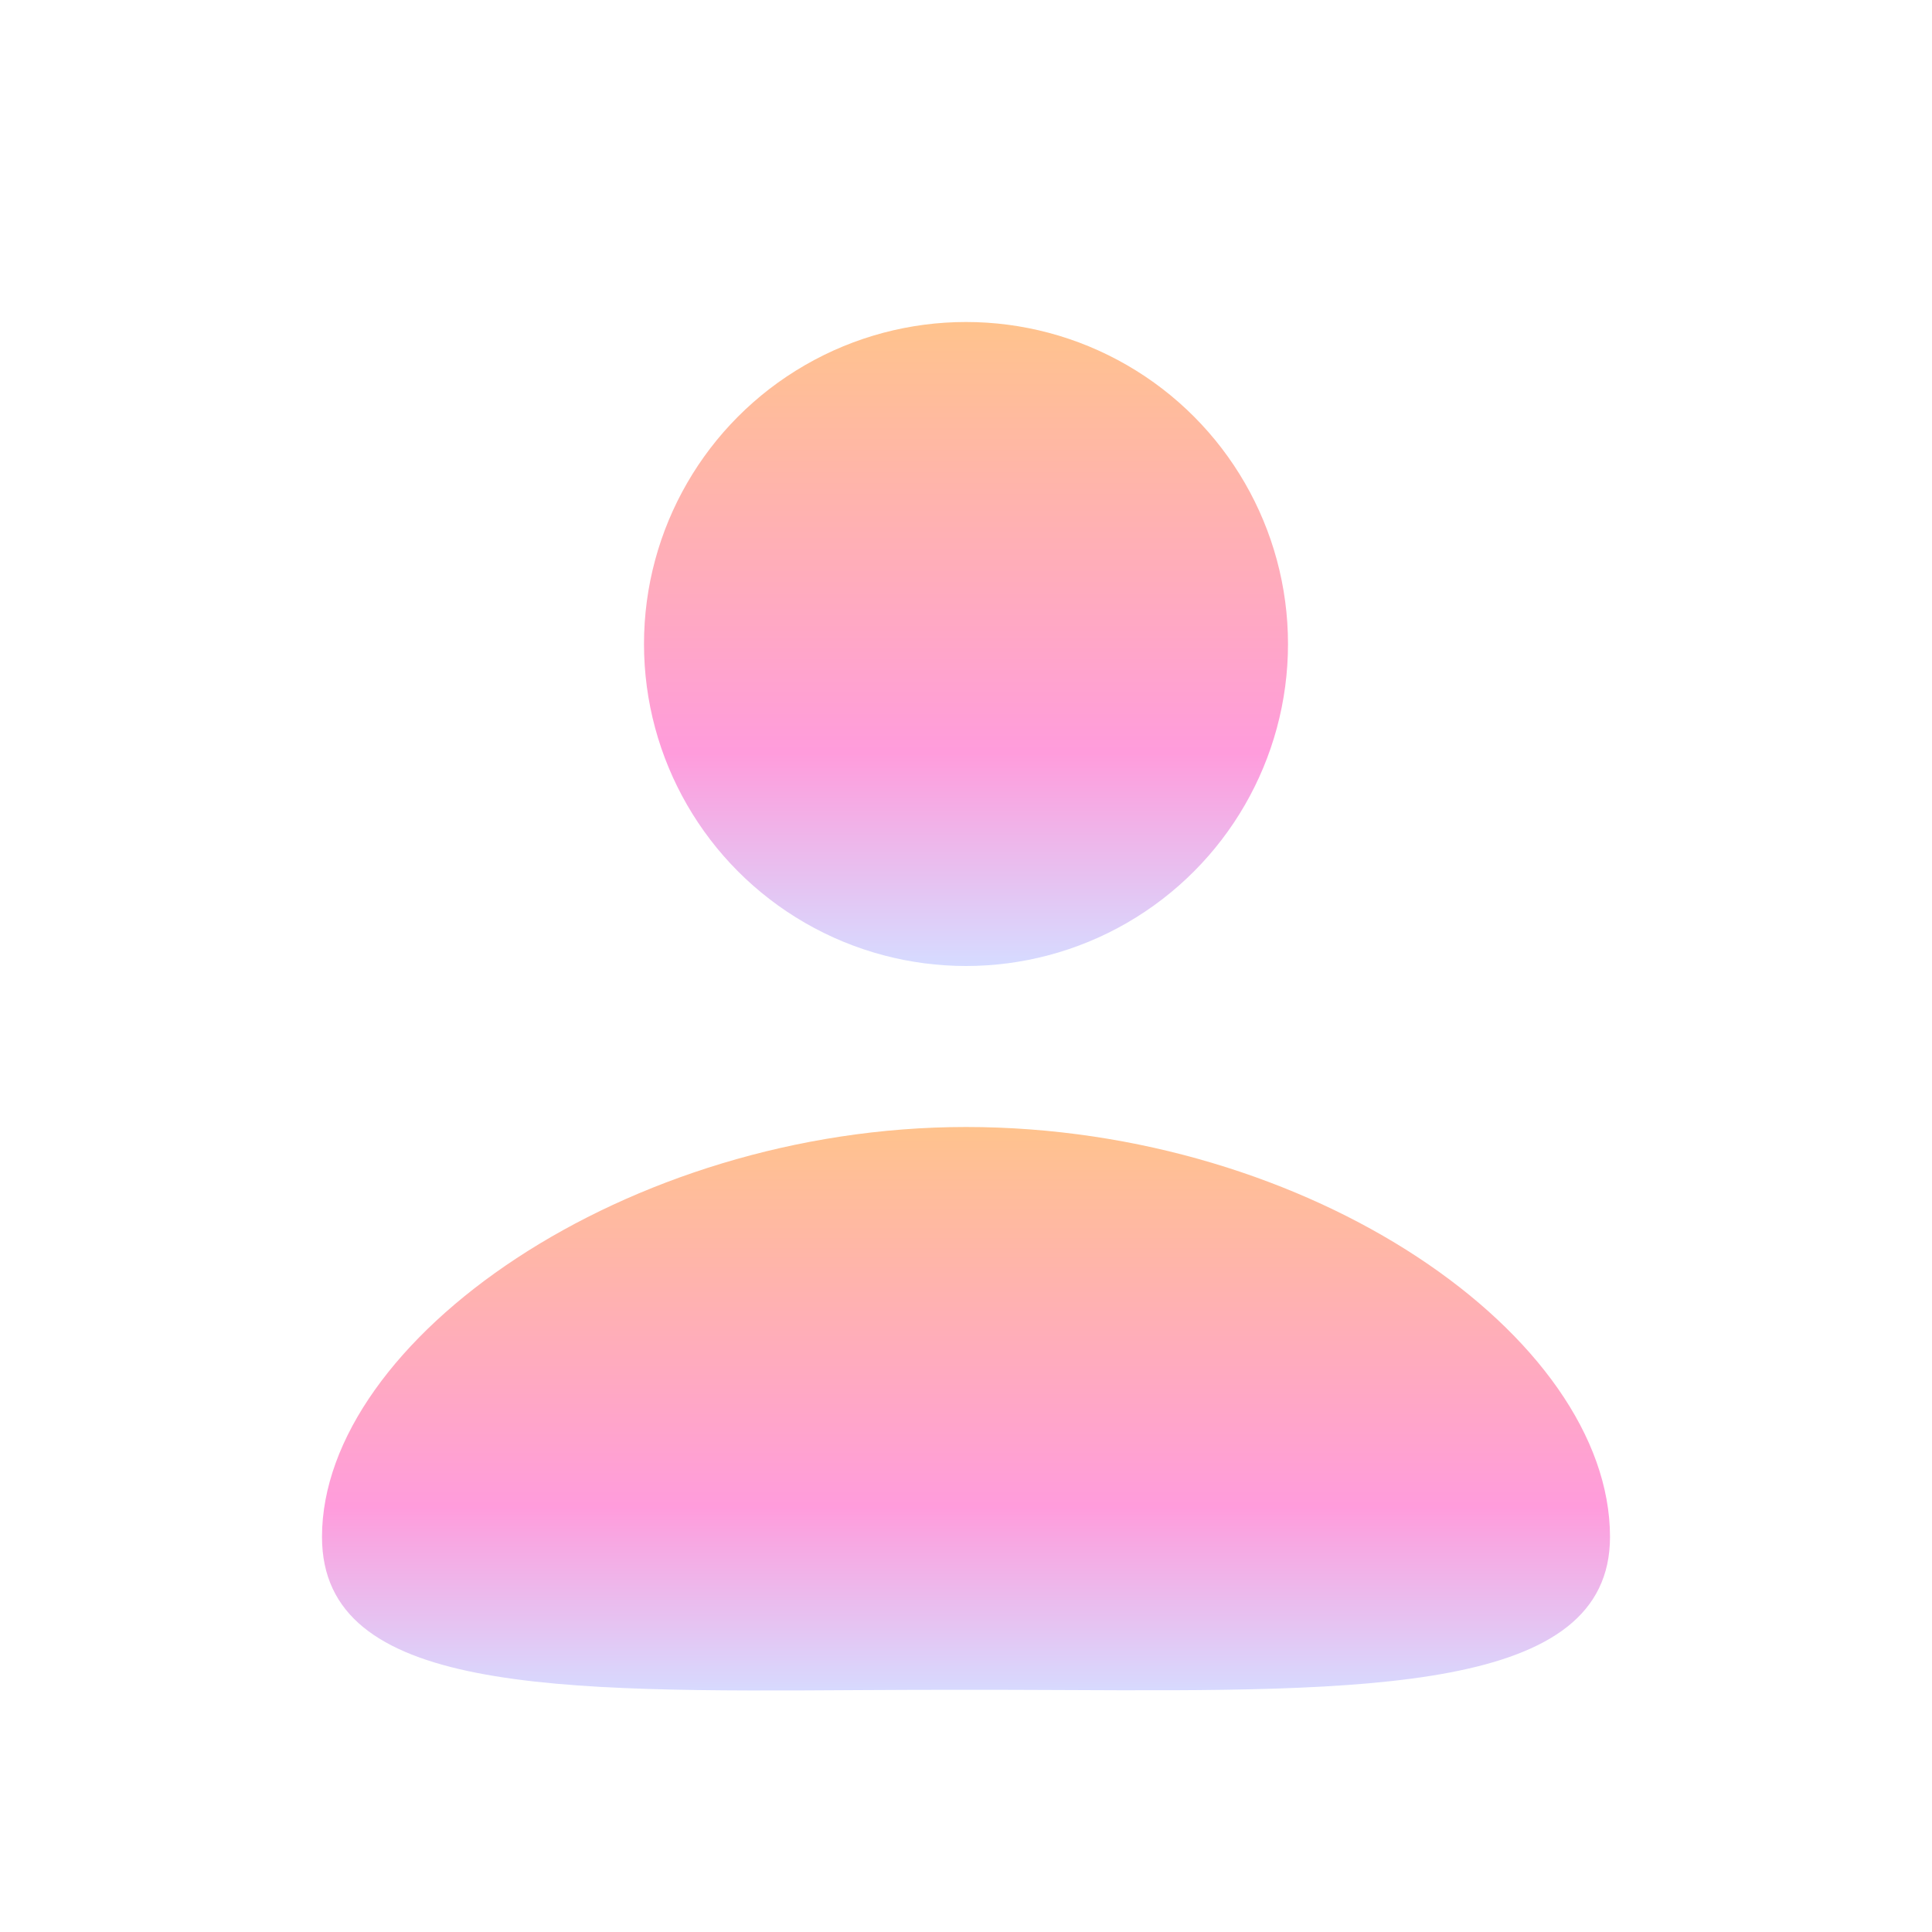 <?xml version="1.0" encoding="UTF-8"?>
<!-- Generator: Adobe Illustrator 15.0.0, SVG Export Plug-In . SVG Version: 6.00 Build 0)  -->
<!DOCTYPE svg PUBLIC "-//W3C//DTD SVG 1.1//EN" "http://www.w3.org/Graphics/SVG/1.1/DTD/svg11.dtd">
<svg viewBox="0 0 24 24" fill="none" xmlns="http://www.w3.org/2000/svg" defs="[object Object]" class="_alignItems-stretch _flexDirection-column _flexBasis-auto _boxSizing-border-box _position-relative _flexShrink-0 _width-1611762007 _height-1611762007 _display-inline _minWidth-1611762007 _minHeight-1611762007 _cursor-inherit _verticalAlign-1690108619  murray-next"><defs><linearGradient id="orange-to-purple-:ri5:" x1="0%" y1="0%" x2="0%" y2="100%"><stop offset="0" stop-color="#FFC38D"></stop><stop offset="0.67" stop-color="#FF9CDC"></stop><stop offset="1.2" stop-color="#D6DBFF"></stop></linearGradient></defs><path d="M20 19.092c0 1.935-3.013 1.92-6.831 1.902-.811-.004-1.67-.004-2.473.001-3.8.023-6.696.041-6.696-1.903C4 16.65 7.778 14 12 14c4.288 0 8 2.61 8 5.092Z" fill="url(#orange-to-purple-:ri5:)"></path><circle cx="12" cy="8" r="4" fill="url(#orange-to-purple-:ri5:)"></circle></svg>